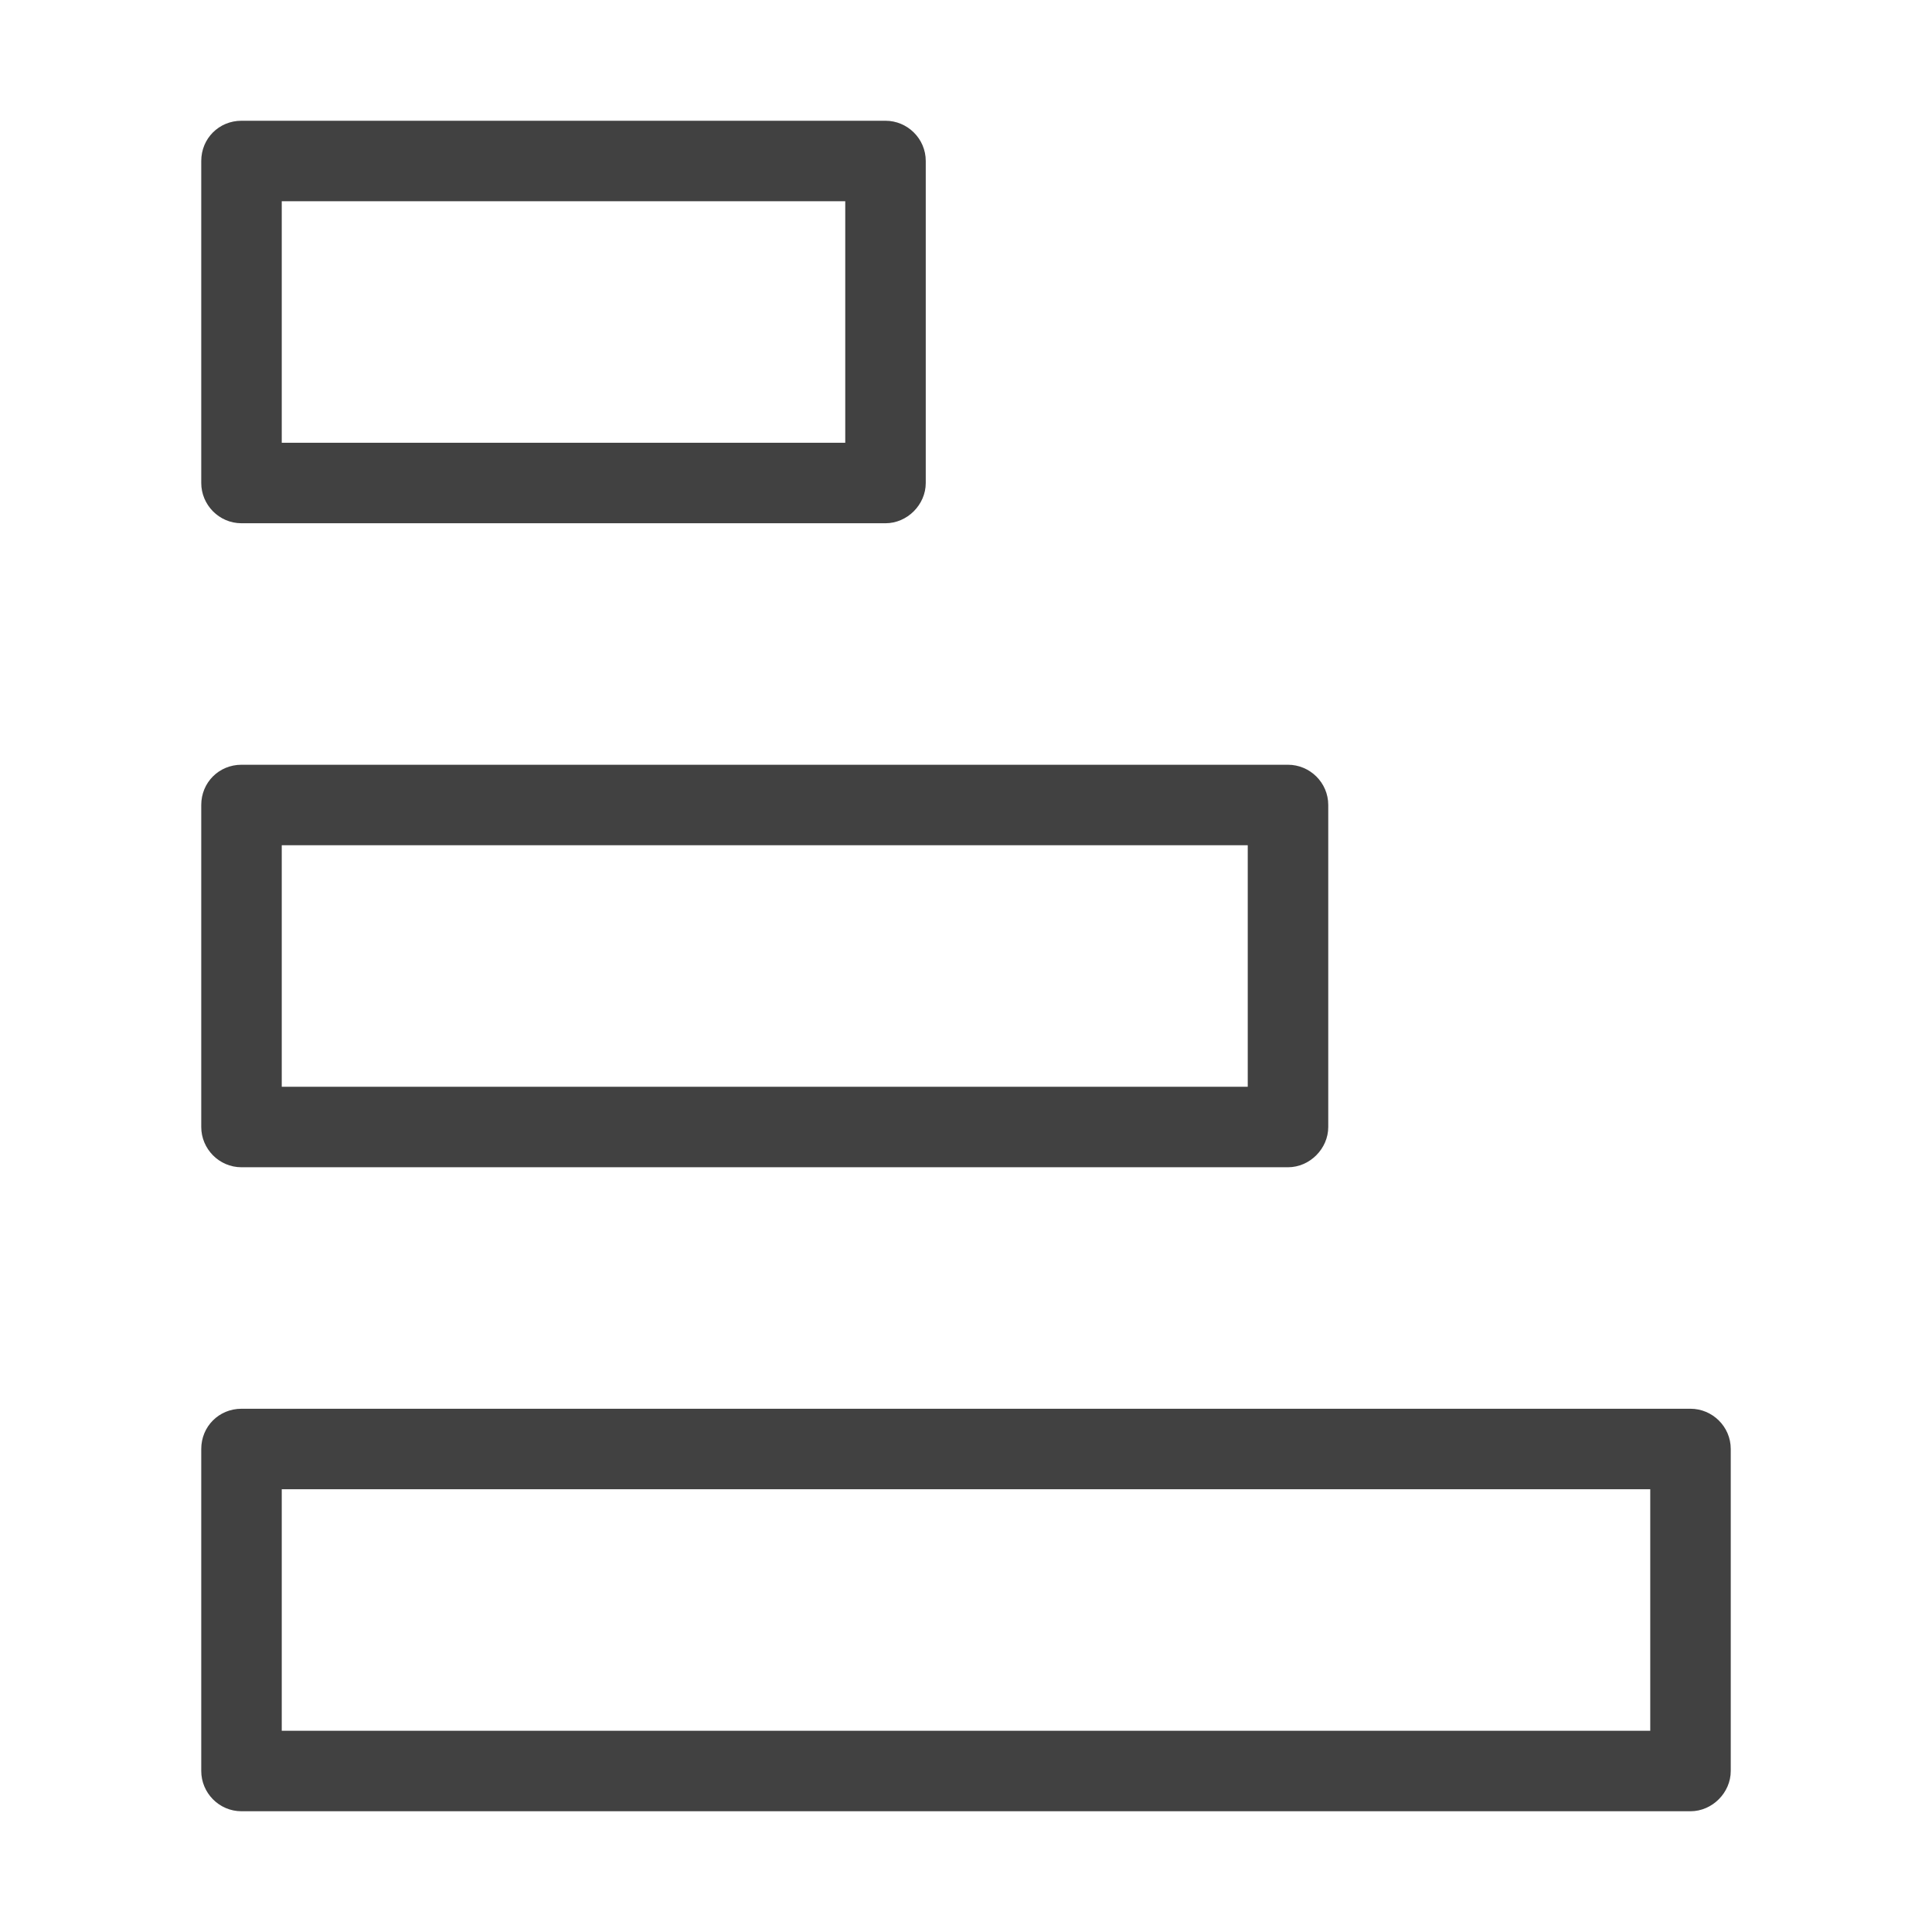 <svg width="24" height="24" viewBox="0 0 24 24" fill="none" xmlns="http://www.w3.org/2000/svg" xmlns:xlink="http://www.w3.org/1999/xlink">
	<desc>
			Created with Pixso.
	</desc>
	<defs/>
	<rect id="feather-icon / ascending" rx="0" width="23" height="23" transform="translate(0.5 0.5)" fill="#FFFFFF" fill-opacity="0"/>
	<path id="Rectangle-path (Stroke)" d="M21 17.5C21.27 17.5 21.5 17.72 21.5 18L21.5 22C21.5 22.27 21.27 22.5 21 22.5L3 22.5C2.72 22.5 2.5 22.27 2.5 22L2.5 18C2.5 17.72 2.72 17.5 3 17.5L21 17.5ZM20.5 18.5L3.5 18.5L3.5 21.5L20.5 21.5L20.5 18.5Z" fill="#414141" fill-opacity="1" fill-rule="evenodd"/>
	<path id="Rectangle-path (Stroke)" d="M16 9.5C16.27 9.5 16.5 9.72 16.5 10L16.5 14C16.5 14.27 16.27 14.5 16 14.5L3 14.5C2.72 14.5 2.5 14.27 2.5 14L2.5 10C2.5 9.72 2.72 9.5 3 9.5L16 9.5ZM15.5 10.5L3.5 10.5L3.5 13.5L15.5 13.5L15.5 10.5Z" fill="#414141" fill-opacity="1" fill-rule="evenodd"/>
	<path id="Rectangle-path (Stroke)" d="M11 1.5C11.27 1.5 11.5 1.72 11.5 2L11.5 6C11.5 6.27 11.27 6.5 11 6.5L3 6.5C2.72 6.5 2.5 6.27 2.5 6L2.5 2C2.5 1.72 2.72 1.5 3 1.5L11 1.5ZM10.5 2.5L3.5 2.5L3.5 5.5L10.5 5.5L10.5 2.5Z" fill="#414141" fill-opacity="1" fill-rule="evenodd"/>
</svg>
